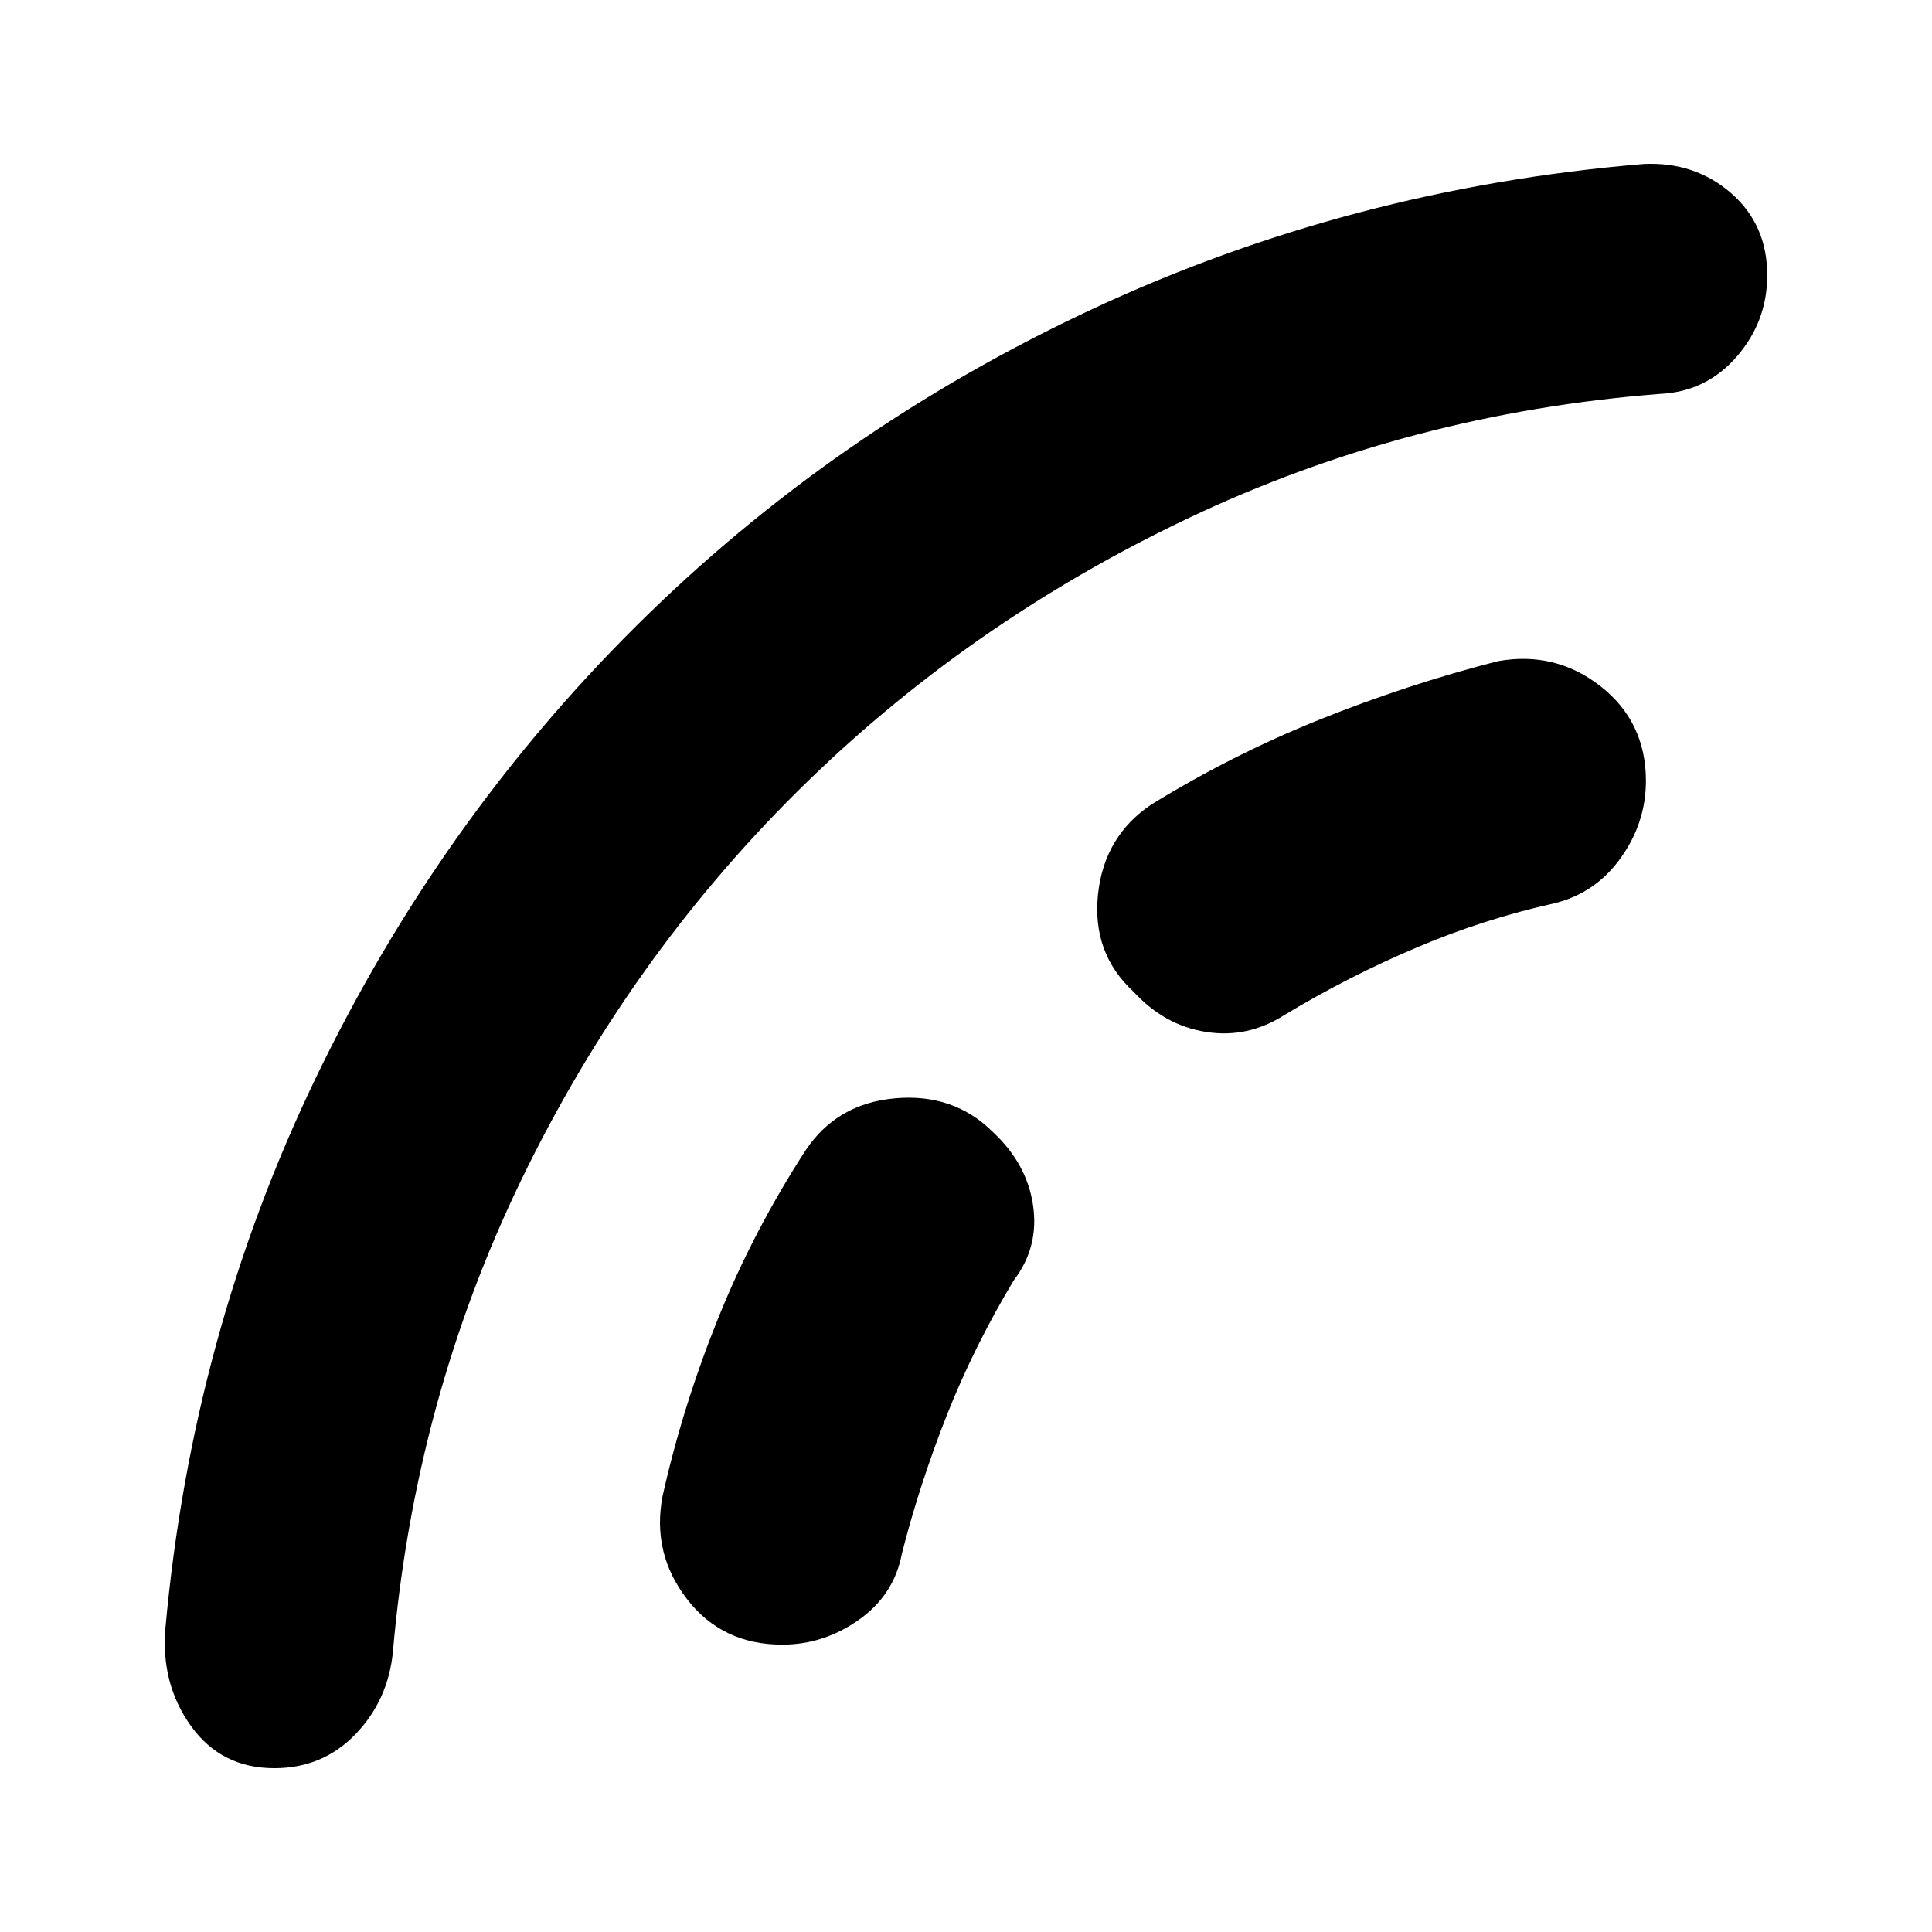 <svg height="48" viewBox="0 -960 960 960" width="48" xmlns="http://www.w3.org/2000/svg"><path d="m94.834-102.44c-10.018-14.03-14.226-30.26-12.623-48.69 8.816-96.99 33.663-187.96 74.541-272.92 40.878-84.97 93.979-159.9 159.302-224.83 65.324-64.92 140.868-117.41 226.631-157.49 85.762-40.04 177.135-64.09 274.12-72.14 16.831-.8 31.259 4.03 43.282 14.4 12.023 10.46 18.034 24.05 18.034 40.9 0 15.24-5.01 28.66-15.029 40.28-10.018 11.62-22.642 17.84-37.872 18.63-83.357 6.42-161.706 27.06-235.046 61.92-73.338 34.87-138.061 80.16-194.168 135.85-56.107 55.72-101.794 120.04-137.06 192.98-35.267 72.94-56.507 151.09-63.721 234.44-1.602 16.03-7.815 29.66-18.635 40.874-10.821 11.221-24.247 16.836-40.277 16.836-17.633 0-31.459-7.01-41.479-21.04zm408.879-221.332c-12.92 21.538-24.04 43.746-33.08 66.573-9.04 22.831-16.56 45.893-22.49 69.163-2.58 13.78-9.83 24.767-21.47 32.964-11.62 8.195-24.28 12.279-38 12.279-19.9 0-35.69-7.549-47.3-22.623-11.64-15.07-15.77-32.109-12.17-51.061 6.73-30.17 16.02-59.671 27.67-88.551 11.64-28.88 26.12-56.672 43.43-83.379 10.36-15.512 25.08-24.123 44.47-25.855s35.69 3.879 48.62 16.805c11.11 10.343 17.84 22.416 19.89 36.196 2.07 13.78-1.03 26.294-9.57 37.489zm314.136-248.205c0 13.781-4.13 26.5-12.41 38.136-8.27 11.633-19.12 19.183-32.82 22.621-23.28 5.171-46.29 12.489-68.53 21.976-22.49 9.489-44.46 20.684-65.9 33.61-12.17 7.757-25.1 10.551-38.79 8.404-13.98-2.147-25.86-8.842-36.21-20.037-13.96-12.927-19.64-29.086-17.58-48.476 2.07-19.392 11.12-34.257 26.64-44.6 26.62-16.366 54.29-30.379 83.25-42.011 28.96-11.636 58.42-21.33 88.66-29.088 18.88-3.437 35.96.647 50.93 12.279 15.01 11.637 22.76 27.357 22.76 47.186z"/></svg>